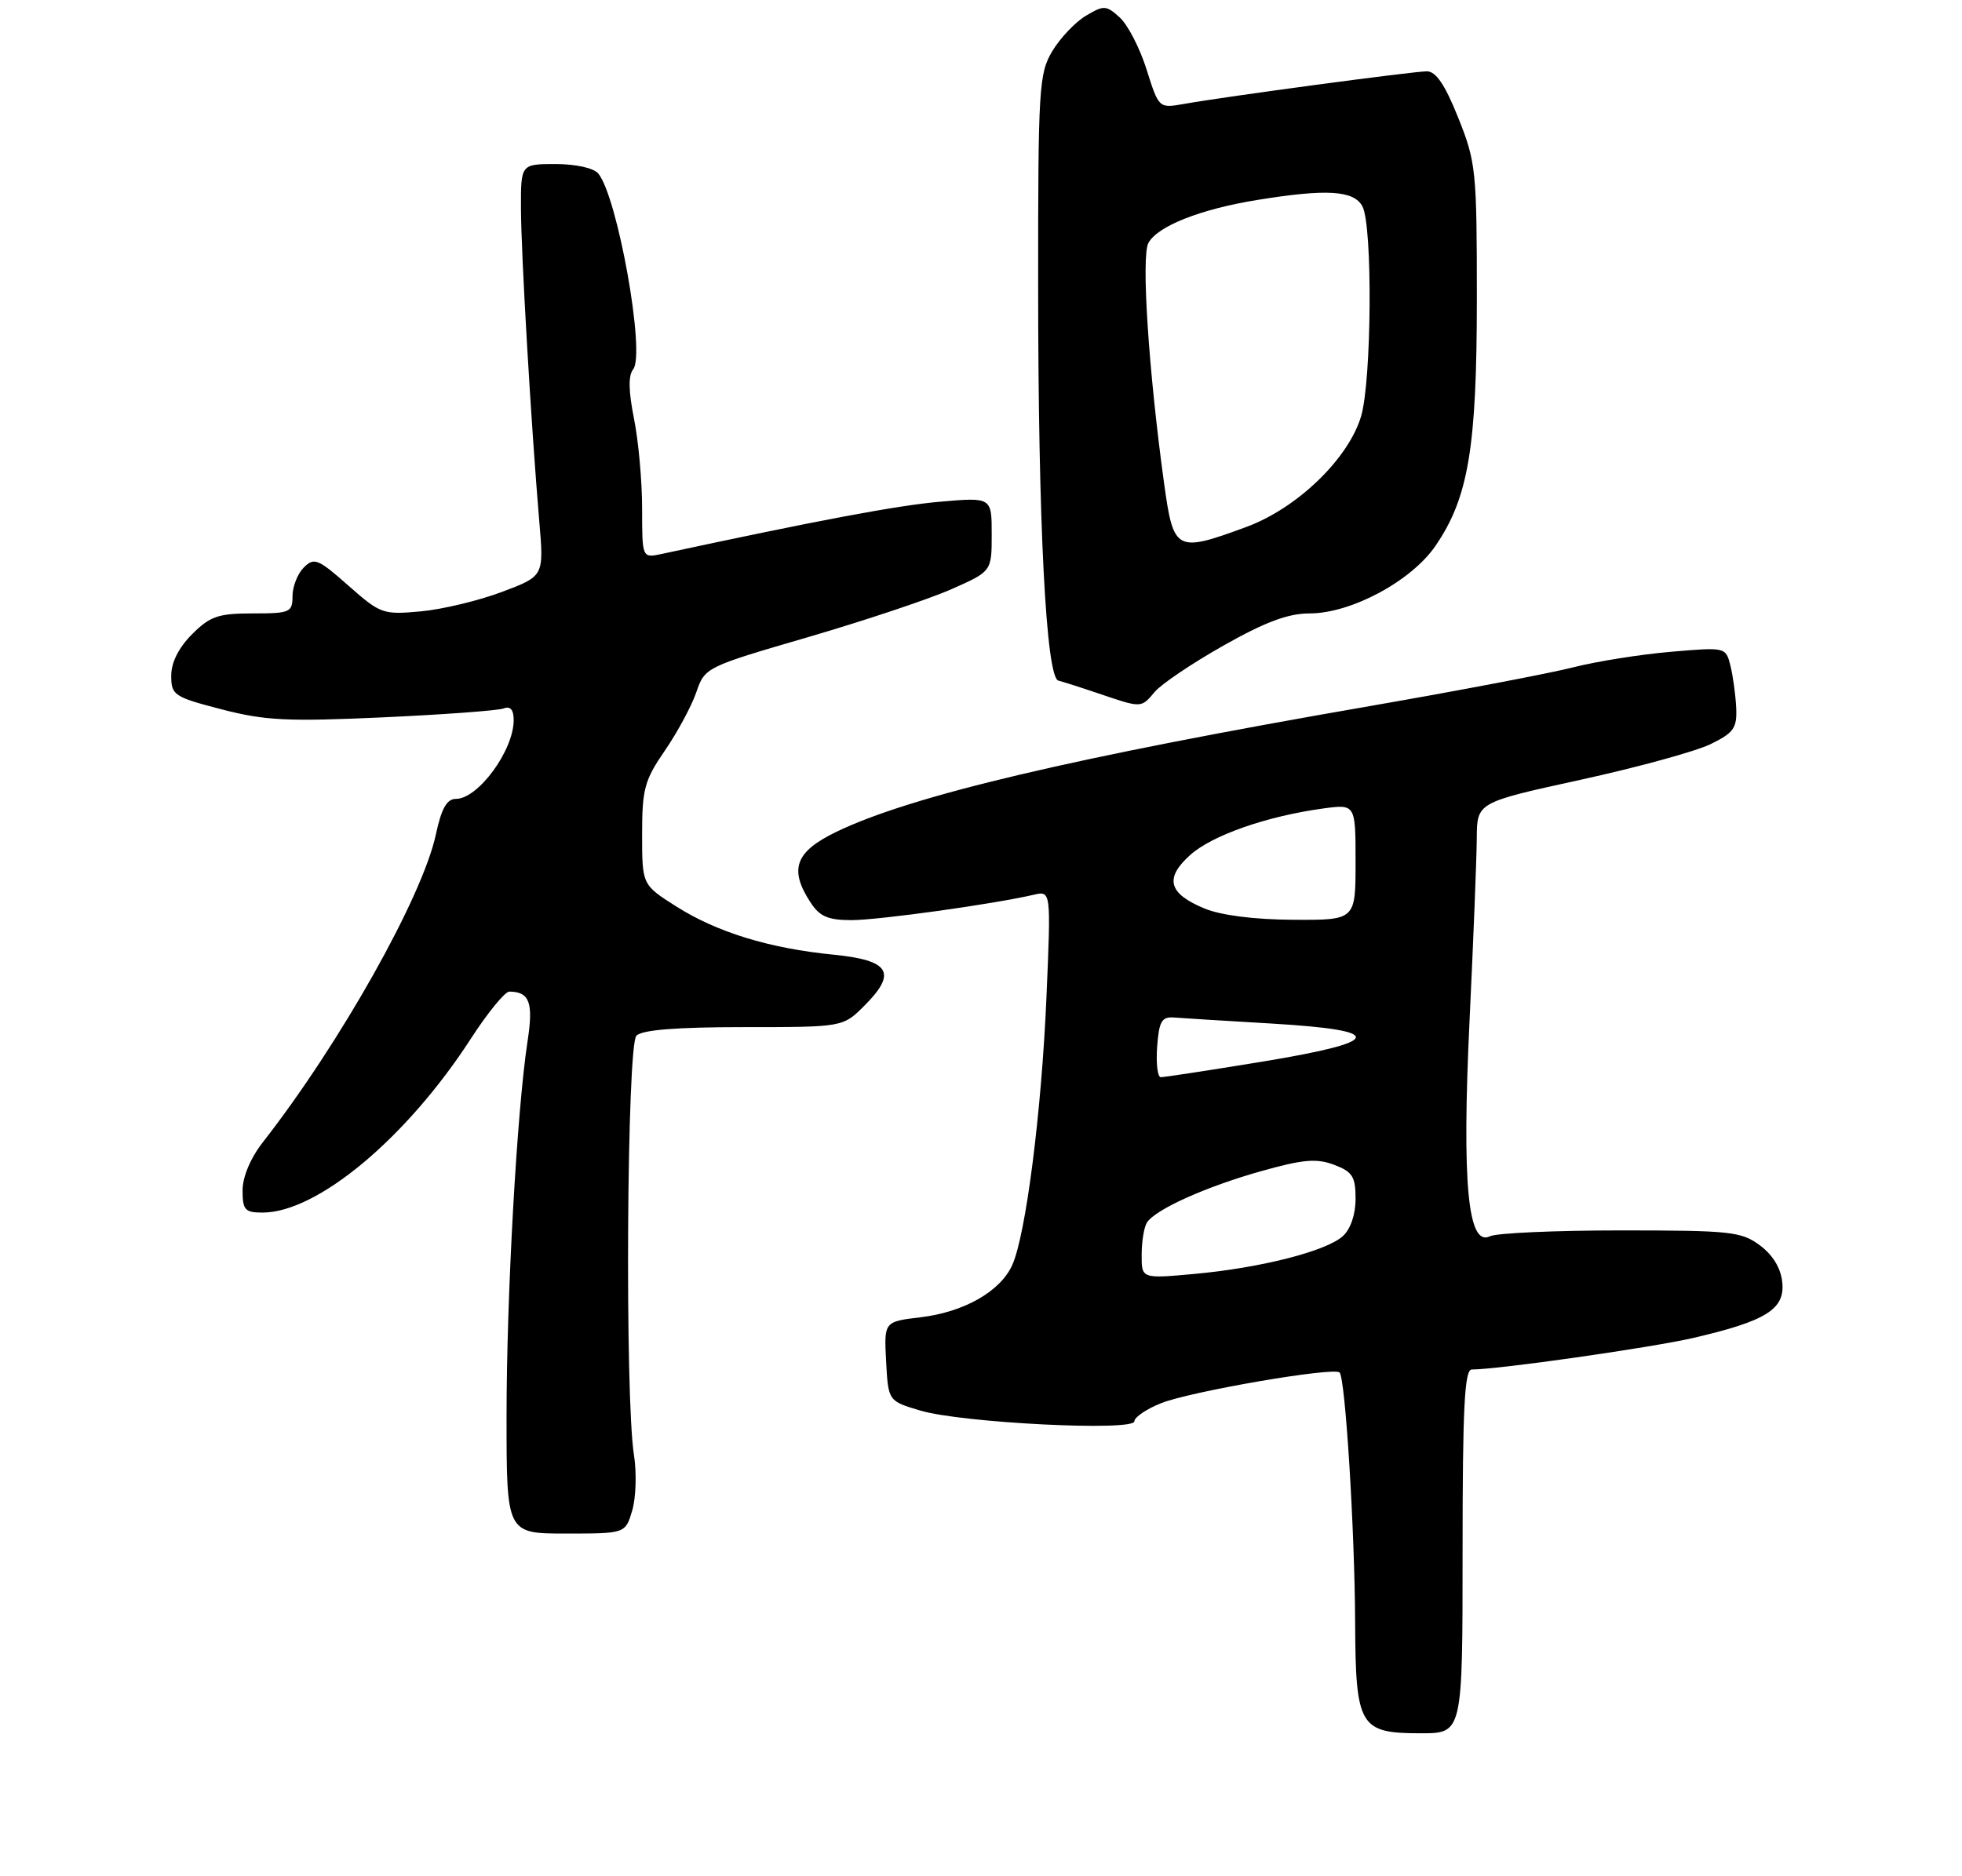 <?xml version="1.0" encoding="UTF-8" standalone="no"?>
<!DOCTYPE svg PUBLIC "-//W3C//DTD SVG 1.1//EN" "http://www.w3.org/Graphics/SVG/1.1/DTD/svg11.dtd" >
<svg xmlns="http://www.w3.org/2000/svg" xmlns:xlink="http://www.w3.org/1999/xlink" version="1.1" viewBox="0 0 275 263">
 <g >
 <path fill="currentColor"
d=" M 205.00 217.50 C 205.00 197.37 205.27 192.00 206.29 192.00 C 209.98 192.00 231.43 188.94 237.31 187.58 C 247.54 185.21 250.19 183.56 249.81 179.79 C 249.61 177.79 248.50 175.96 246.68 174.60 C 244.08 172.66 242.56 172.50 227.18 172.50 C 218.01 172.50 209.75 172.87 208.84 173.32 C 205.73 174.86 204.89 165.88 205.98 143.00 C 206.52 131.72 206.97 120.25 206.99 117.50 C 207.02 112.50 207.02 112.50 221.51 109.33 C 229.47 107.59 237.68 105.34 239.75 104.33 C 243.02 102.73 243.48 102.08 243.35 99.21 C 243.26 97.40 242.90 94.75 242.54 93.32 C 241.89 90.73 241.87 90.72 234.20 91.38 C 229.96 91.74 223.80 92.72 220.50 93.56 C 217.20 94.40 204.38 96.84 192.00 98.99 C 150.46 106.18 127.76 111.54 117.25 116.61 C 111.45 119.41 110.55 121.86 113.62 126.54 C 114.90 128.50 116.07 129.00 119.37 129.00 C 123.17 128.99 139.24 126.76 144.90 125.44 C 147.31 124.88 147.31 124.88 146.68 139.69 C 145.99 155.89 143.78 173.18 141.87 177.38 C 140.19 181.07 135.10 183.96 129.02 184.68 C 123.91 185.29 123.91 185.29 124.20 190.85 C 124.50 196.42 124.50 196.42 129.00 197.76 C 134.83 199.49 159.00 200.70 159.00 199.26 C 159.00 198.69 160.69 197.54 162.75 196.72 C 166.88 195.07 186.95 191.62 187.76 192.42 C 188.56 193.22 189.88 214.38 189.94 227.42 C 190.01 242.09 190.55 243.00 199.15 243.00 C 205.00 243.00 205.00 243.00 205.00 217.50 Z  M 88.62 211.75 C 89.14 209.96 89.25 206.47 88.86 204.00 C 87.57 195.88 87.86 146.54 89.20 145.20 C 90.02 144.38 94.82 144.00 104.28 144.00 C 118.15 144.00 118.15 144.00 121.15 141.00 C 125.79 136.36 124.74 134.63 116.80 133.84 C 107.79 132.95 100.47 130.69 94.75 127.06 C 90.00 124.04 90.00 124.04 90.00 116.95 C 90.00 110.62 90.34 109.37 93.19 105.23 C 94.94 102.68 96.92 99.01 97.59 97.07 C 98.79 93.56 98.90 93.51 113.24 89.33 C 121.18 87.01 130.22 83.99 133.34 82.61 C 139.00 80.11 139.00 80.11 139.00 74.91 C 139.00 69.71 139.00 69.71 131.75 70.34 C 125.76 70.86 114.61 72.96 92.75 77.66 C 90.00 78.25 90.00 78.25 90.00 71.29 C 90.00 67.46 89.49 61.79 88.86 58.68 C 88.09 54.82 88.05 52.63 88.75 51.77 C 90.49 49.61 86.56 27.59 83.85 24.32 C 83.22 23.56 80.70 23.00 77.88 23.00 C 73.00 23.00 73.00 23.00 73.02 29.25 C 73.04 35.66 74.44 59.54 75.59 73.13 C 76.24 80.77 76.24 80.77 70.37 82.98 C 67.14 84.20 62.02 85.43 59.00 85.71 C 53.68 86.20 53.34 86.08 48.83 82.10 C 44.58 78.34 44.03 78.12 42.58 79.56 C 41.71 80.43 41.00 82.24 41.00 83.57 C 41.00 85.85 40.66 86.00 35.42 86.00 C 30.59 86.00 29.45 86.39 26.92 88.92 C 25.04 90.80 24.00 92.88 24.00 94.73 C 24.00 97.46 24.37 97.71 31.07 99.45 C 37.16 101.03 40.29 101.18 53.67 100.57 C 62.21 100.18 69.83 99.62 70.60 99.32 C 71.54 98.96 72.00 99.51 72.00 100.96 C 72.00 105.20 67.02 112.00 63.91 112.00 C 62.63 112.00 61.88 113.32 61.09 117.00 C 59.23 125.71 47.66 146.29 36.84 160.14 C 35.11 162.36 34.00 165.00 34.00 166.89 C 34.00 169.63 34.33 170.00 36.80 170.00 C 44.48 170.00 56.99 159.55 66.01 145.60 C 68.36 141.97 70.78 139.01 71.39 139.02 C 74.23 139.05 74.78 140.54 73.94 146.00 C 72.45 155.75 71.00 181.71 71.00 198.58 C 71.00 215.00 71.00 215.00 79.33 215.00 C 87.66 215.00 87.66 215.00 88.62 211.75 Z  M 161.84 97.01 C 162.75 95.92 167.09 92.99 171.48 90.51 C 177.34 87.20 180.54 86.00 183.55 86.00 C 189.38 86.00 197.84 81.46 201.22 76.50 C 205.83 69.75 207.00 62.73 207.00 41.80 C 207.00 23.90 206.88 22.72 204.39 16.51 C 202.55 11.90 201.27 10.00 200.00 10.00 C 198.10 10.00 171.91 13.51 165.96 14.57 C 162.43 15.19 162.43 15.19 160.71 9.75 C 159.77 6.75 158.07 3.47 156.95 2.45 C 155.04 0.72 154.72 0.71 152.20 2.21 C 150.71 3.10 148.60 5.33 147.50 7.16 C 145.62 10.30 145.50 12.27 145.51 40.00 C 145.51 73.52 146.62 95.00 148.35 95.42 C 148.98 95.58 151.53 96.39 154.00 97.23 C 160.03 99.28 159.94 99.28 161.84 97.01 Z  M 160.02 175.89 C 160.02 174.02 160.36 172.00 160.77 171.38 C 161.98 169.54 169.04 166.37 176.74 164.20 C 182.64 162.54 184.52 162.37 186.99 163.30 C 189.57 164.28 190.00 164.95 190.00 168.06 C 190.00 170.27 189.30 172.32 188.22 173.30 C 185.88 175.42 176.67 177.76 167.42 178.60 C 160.00 179.28 160.00 179.28 160.02 175.89 Z  M 162.19 146.75 C 162.45 143.21 162.83 142.53 164.50 142.65 C 165.60 142.74 171.79 143.12 178.25 143.50 C 194.43 144.46 193.99 146.04 176.75 148.87 C 169.46 150.06 163.14 151.03 162.69 151.02 C 162.25 151.01 162.02 149.09 162.19 146.75 Z  M 168.83 127.37 C 163.75 125.27 163.19 123.12 166.84 119.85 C 169.92 117.10 177.55 114.43 185.44 113.35 C 190.00 112.73 190.00 112.73 190.00 120.86 C 190.00 129.00 190.00 129.00 181.25 128.95 C 175.79 128.92 171.12 128.32 168.83 127.37 Z  M 163.16 67.75 C 160.99 51.99 159.94 35.98 160.96 34.07 C 162.23 31.71 168.23 29.33 176.19 28.04 C 185.95 26.45 189.76 26.69 190.96 28.93 C 192.41 31.63 192.26 53.39 190.77 58.38 C 188.98 64.34 181.81 71.25 174.71 73.87 C 164.82 77.51 164.49 77.34 163.16 67.75 Z "/>
</g>
</svg>